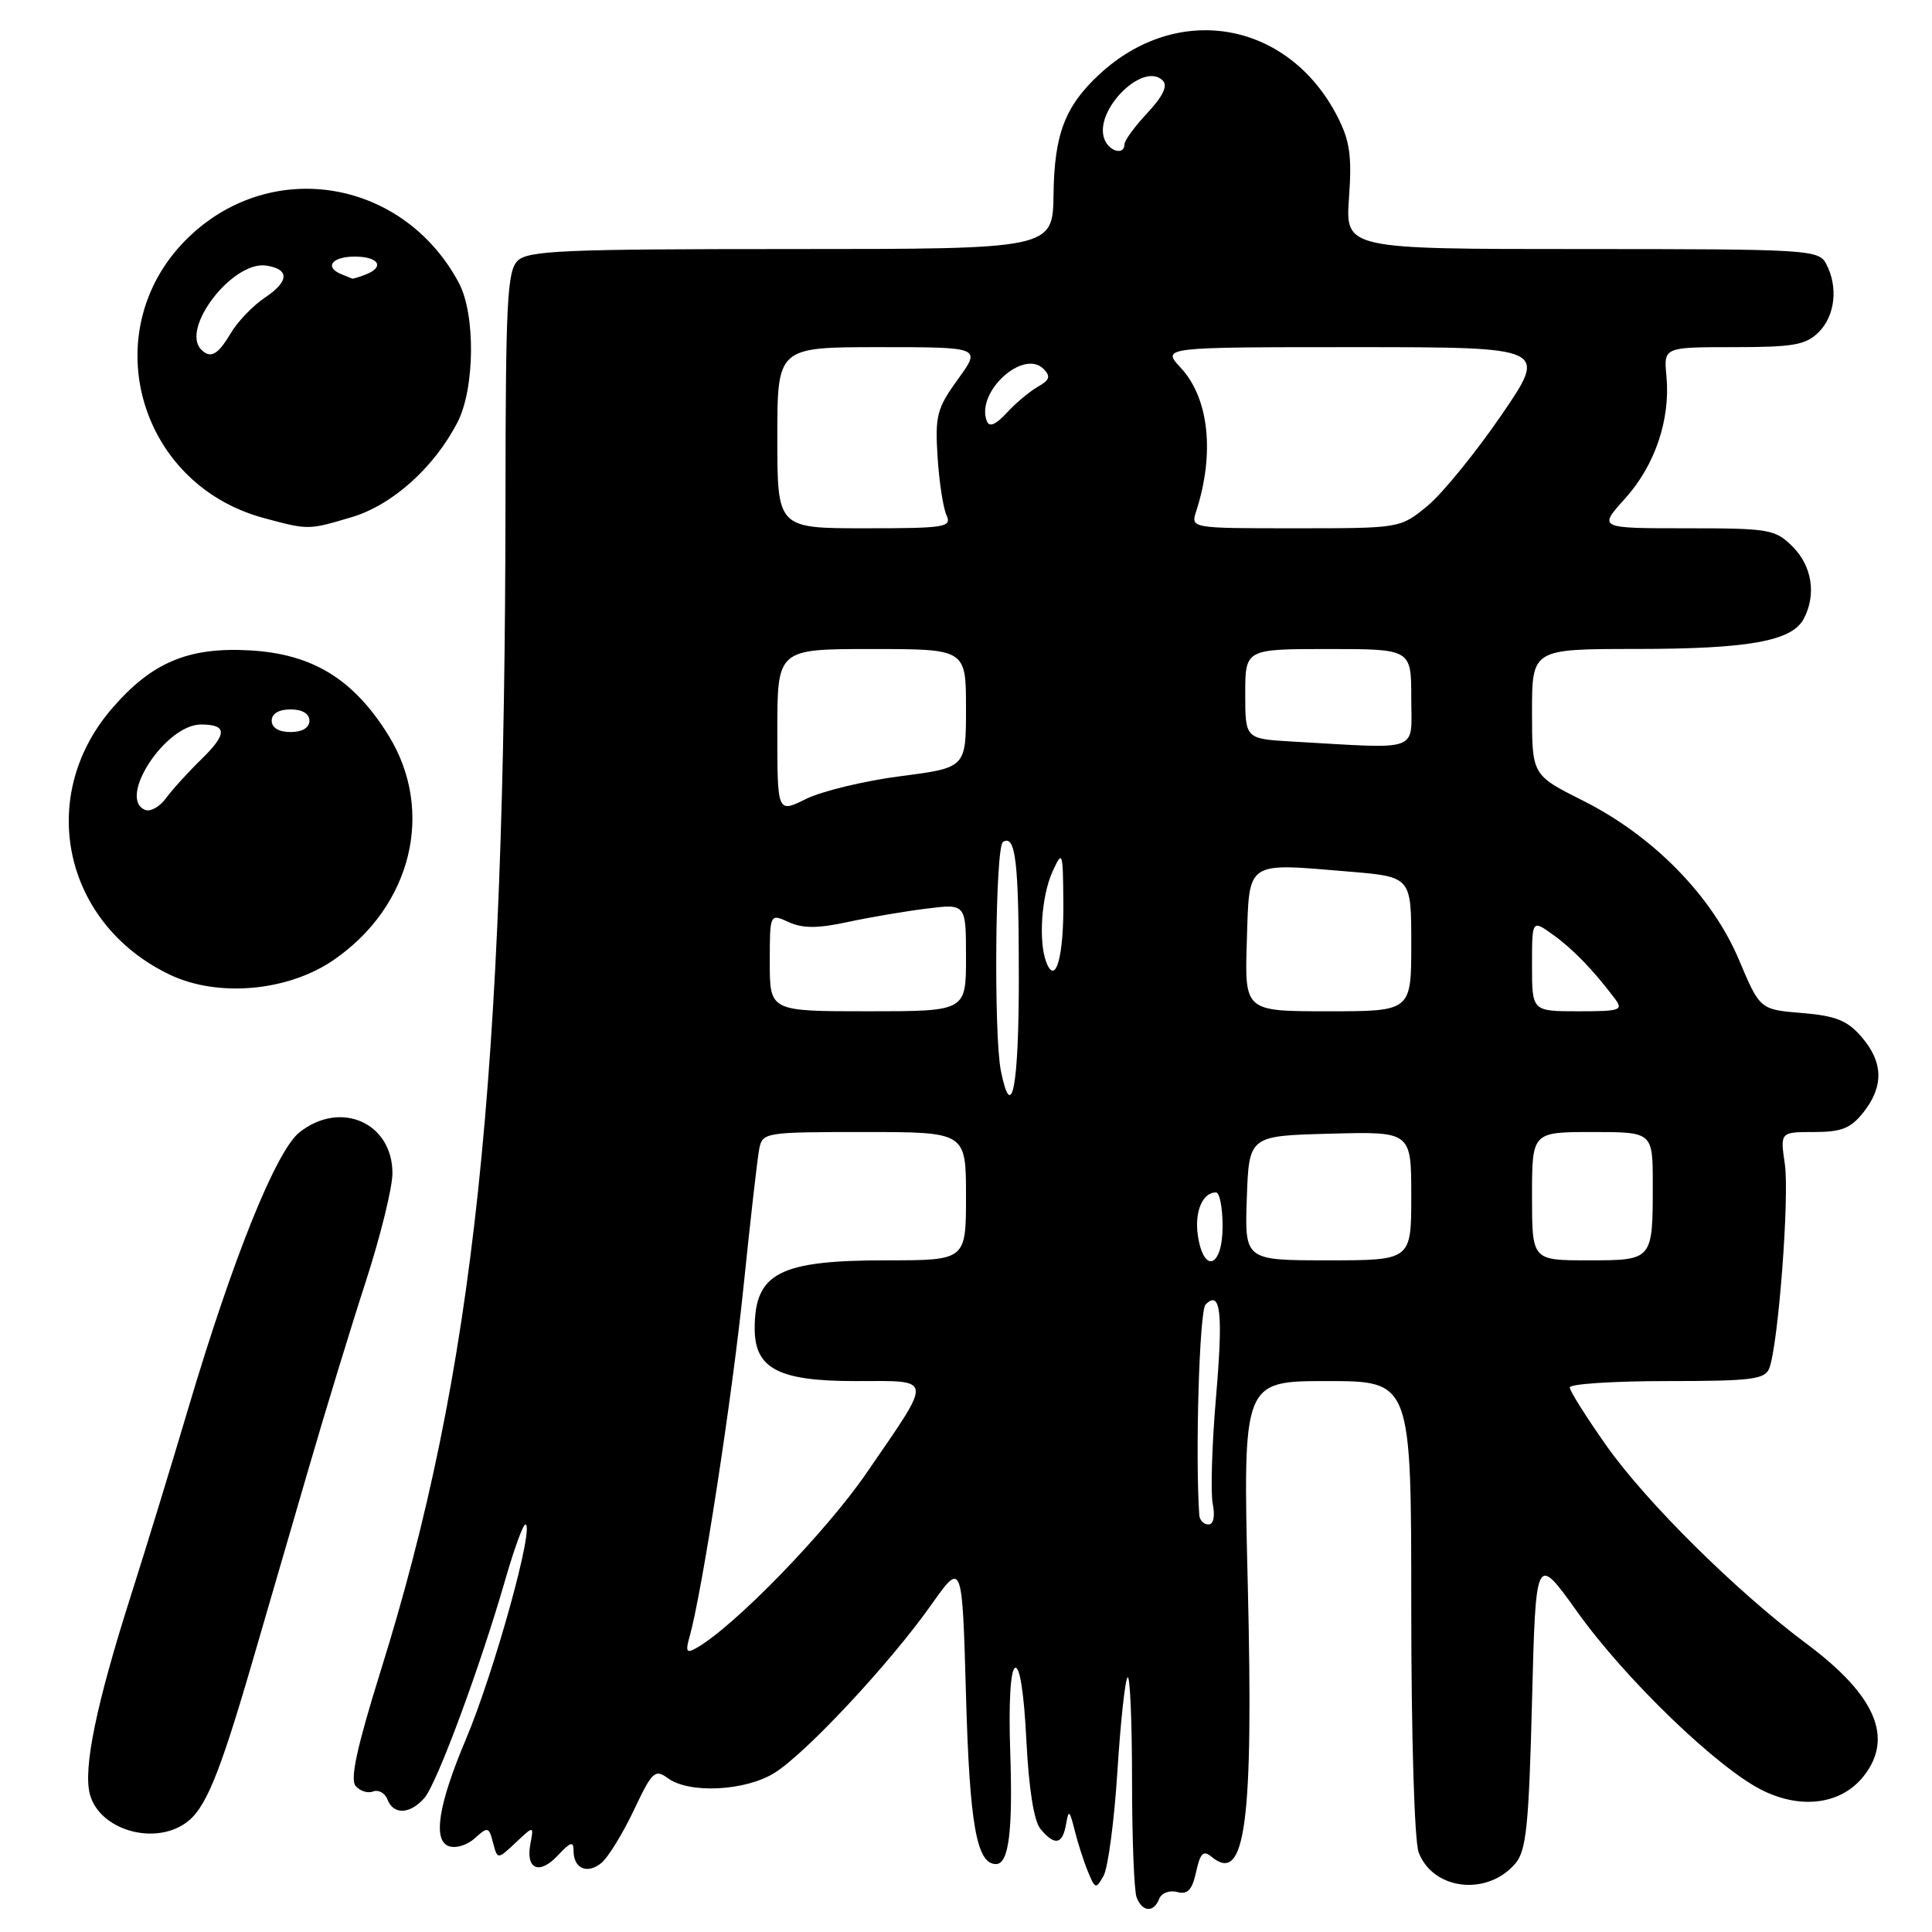<?xml version="1.0" encoding="UTF-8" standalone="no"?>
<!DOCTYPE svg PUBLIC "-//W3C//DTD SVG 1.1//EN" "http://www.w3.org/Graphics/SVG/1.1/DTD/svg11.dtd" >
<svg xmlns="http://www.w3.org/2000/svg" xmlns:xlink="http://www.w3.org/1999/xlink" version="1.1" viewBox="0 0 256 256">
 <g >
 <path fill="currentColor"
d=" M 153.60 251.61 C 153.89 250.84 154.95 250.43 155.97 250.70 C 157.37 251.07 157.96 250.45 158.49 248.04 C 159.04 245.53 159.45 245.13 160.55 246.04 C 165.02 249.75 166.10 241.58 165.34 210.07 C 164.68 183.00 164.68 183.00 175.84 183.00 C 187.00 183.00 187.00 183.00 187.00 212.93 C 187.00 230.06 187.42 243.97 187.98 245.45 C 189.88 250.45 197.05 251.29 200.78 246.94 C 202.24 245.25 202.58 241.94 203.00 225.42 C 203.50 205.89 203.50 205.89 208.99 213.57 C 215.41 222.56 227.72 234.41 233.61 237.27 C 238.82 239.80 244.04 239.04 246.96 235.33 C 250.96 230.24 248.51 224.60 239.32 217.76 C 230.17 210.95 218.16 199.07 212.88 191.59 C 210.20 187.79 208.00 184.31 208.00 183.84 C 208.00 183.38 213.80 183.00 220.89 183.00 C 232.09 183.00 233.87 182.78 234.44 181.30 C 235.63 178.19 237.13 158.56 236.50 154.25 C 235.88 150.00 235.88 150.00 240.37 150.00 C 244.02 150.00 245.24 149.51 246.93 147.37 C 249.63 143.93 249.55 140.75 246.67 137.40 C 244.79 135.22 243.26 134.60 238.77 134.23 C 233.20 133.77 233.20 133.77 230.40 127.13 C 226.84 118.70 219.03 110.74 209.75 106.09 C 203.00 102.70 203.00 102.70 203.00 94.35 C 203.00 86.00 203.00 86.00 216.75 85.99 C 231.67 85.99 237.41 84.96 238.99 82.02 C 240.70 78.83 240.12 75.03 237.55 72.45 C 235.22 70.13 234.48 70.00 223.43 70.00 C 211.77 70.00 211.77 70.00 215.33 66.06 C 219.30 61.66 221.36 55.57 220.81 49.82 C 220.45 46.00 220.45 46.00 229.72 46.00 C 237.67 46.00 239.29 45.71 241.00 44.00 C 243.18 41.82 243.59 37.97 241.96 34.93 C 240.98 33.09 239.55 33.00 209.60 33.00 C 178.27 33.00 178.27 33.00 178.75 26.20 C 179.15 20.68 178.86 18.65 177.22 15.45 C 170.73 2.80 156.07 0.20 145.66 9.86 C 141.12 14.08 139.70 17.78 139.60 25.74 C 139.50 33.00 139.50 33.00 104.82 33.00 C 74.63 33.00 69.94 33.20 68.57 34.57 C 67.21 35.93 67.00 40.19 66.98 65.82 C 66.93 143.35 62.85 181.71 50.43 221.44 C 47.33 231.38 46.37 235.74 47.11 236.63 C 47.68 237.32 48.73 237.66 49.44 237.38 C 50.16 237.11 51.01 237.59 51.34 238.44 C 52.13 240.50 54.32 240.42 56.23 238.25 C 57.89 236.35 63.62 220.90 66.97 209.25 C 68.12 205.26 69.31 202.00 69.61 202.00 C 70.91 202.00 65.49 221.56 61.72 230.50 C 58.11 239.05 57.34 243.81 59.43 244.61 C 60.35 244.97 61.88 244.51 62.91 243.58 C 64.64 242.02 64.78 242.05 65.33 244.17 C 65.92 246.42 65.92 246.42 68.33 244.16 C 70.74 241.89 70.74 241.89 70.28 244.33 C 69.63 247.72 71.48 248.48 73.94 245.83 C 75.61 244.05 76.00 243.93 76.00 245.25 C 76.00 247.60 77.83 248.39 79.70 246.84 C 80.59 246.10 82.51 242.97 83.98 239.88 C 86.42 234.71 86.79 234.37 88.51 235.63 C 91.33 237.69 98.72 237.33 102.59 234.94 C 106.74 232.38 117.92 220.40 123.38 212.67 C 127.50 206.84 127.50 206.84 128.00 224.67 C 128.48 241.77 129.41 247.00 131.97 247.00 C 133.67 247.00 134.22 242.68 133.86 232.11 C 133.64 225.66 133.89 221.30 134.50 221.00 C 135.12 220.69 135.69 224.35 136.00 230.60 C 136.32 237.02 137.00 241.30 137.87 242.35 C 139.75 244.61 140.79 244.42 141.25 241.75 C 141.60 239.74 141.72 239.82 142.39 242.50 C 142.80 244.15 143.59 246.62 144.15 247.98 C 145.11 250.32 145.22 250.35 146.23 248.55 C 146.82 247.51 147.64 241.29 148.06 234.75 C 148.47 228.21 149.08 222.59 149.41 222.26 C 149.73 221.93 150.00 228.00 150.00 235.75 C 150.00 243.50 150.27 250.55 150.61 251.42 C 151.36 253.37 152.88 253.47 153.60 251.61 Z  M 24.59 241.57 C 27.19 239.75 29.00 235.41 33.35 220.50 C 35.27 213.90 38.68 202.20 40.92 194.50 C 43.16 186.80 46.57 175.64 48.50 169.71 C 50.42 163.77 52.00 157.36 52.00 155.46 C 52.00 148.77 45.15 145.74 39.70 150.02 C 36.60 152.46 30.89 166.62 24.98 186.50 C 22.70 194.20 19.25 205.45 17.32 211.50 C 12.76 225.80 11.00 234.34 11.91 237.75 C 13.15 242.42 20.30 244.58 24.59 241.57 Z  M 44.23 127.19 C 54.58 120.06 57.65 107.44 51.48 97.45 C 46.86 89.99 41.42 86.65 33.12 86.18 C 24.94 85.71 20.05 87.79 14.77 93.96 C 4.76 105.64 8.46 122.45 22.50 129.15 C 28.88 132.20 38.18 131.36 44.23 127.19 Z  M 46.59 68.53 C 51.96 66.93 57.48 62.00 60.60 56.00 C 62.93 51.52 63.03 41.66 60.80 37.48 C 53.50 23.82 36.18 20.82 25.13 31.30 C 12.51 43.27 17.98 64.06 34.95 68.64 C 40.89 70.24 40.83 70.24 46.59 68.53 Z  M 91.37 216.88 C 93.03 211.01 97.03 185.08 98.52 170.50 C 99.42 161.70 100.36 153.49 100.60 152.25 C 101.03 150.05 101.34 150.00 114.52 150.00 C 128.00 150.00 128.00 150.00 128.00 158.50 C 128.00 167.00 128.00 167.00 117.45 167.00 C 103.25 167.00 100.00 168.68 100.00 176.04 C 100.00 181.35 103.15 183.00 113.30 183.00 C 123.81 183.00 123.71 182.21 114.84 195.15 C 109.47 202.99 97.24 215.58 92.26 218.38 C 90.97 219.12 90.81 218.85 91.37 216.88 Z  M 158.91 200.75 C 158.36 192.79 158.93 173.67 159.74 172.86 C 161.75 170.85 162.09 173.92 161.12 185.22 C 160.59 191.43 160.40 197.74 160.69 199.25 C 161.02 200.93 160.80 202.00 160.12 202.00 C 159.50 202.00 158.96 201.44 158.91 200.75 Z  M 158.73 163.75 C 158.25 160.60 159.33 158.00 161.12 158.00 C 161.61 158.00 162.00 160.03 162.00 162.50 C 162.00 167.92 159.51 168.87 158.73 163.75 Z  M 165.21 158.75 C 165.50 150.50 165.50 150.50 176.25 150.22 C 187.00 149.93 187.00 149.93 187.00 158.47 C 187.00 167.00 187.00 167.00 175.96 167.00 C 164.92 167.00 164.92 167.00 165.21 158.75 Z  M 203.00 158.50 C 203.00 150.00 203.00 150.00 211.00 150.00 C 219.00 150.00 219.00 150.00 219.00 156.92 C 219.00 167.04 219.03 167.00 210.39 167.00 C 203.00 167.00 203.00 167.00 203.00 158.50 Z  M 132.62 141.88 C 131.66 137.07 131.88 112.19 132.90 111.56 C 134.58 110.53 135.00 114.16 135.00 129.58 C 135.00 144.07 134.05 148.99 132.62 141.88 Z  M 102.00 127.52 C 102.00 121.04 102.00 121.04 104.50 122.18 C 106.36 123.03 108.33 123.03 112.25 122.19 C 115.14 121.56 119.86 120.76 122.75 120.40 C 128.00 119.74 128.00 119.74 128.00 126.87 C 128.00 134.00 128.00 134.00 115.00 134.00 C 102.00 134.00 102.00 134.00 102.00 127.52 Z  M 165.21 124.75 C 165.55 113.93 164.95 114.34 178.73 115.49 C 187.00 116.18 187.00 116.18 187.00 125.09 C 187.00 134.00 187.00 134.00 175.96 134.00 C 164.92 134.00 164.92 134.00 165.21 124.75 Z  M 203.00 127.93 C 203.00 121.86 203.00 121.86 205.75 123.83 C 208.39 125.72 211.08 128.49 213.92 132.25 C 215.15 133.87 214.79 134.00 209.12 134.00 C 203.00 134.00 203.00 134.00 203.00 127.93 Z  M 138.64 127.50 C 137.58 124.75 138.00 118.70 139.46 115.50 C 140.79 112.61 140.84 112.75 140.90 119.50 C 140.97 126.76 139.86 130.69 138.64 127.50 Z  M 103.00 96.87 C 103.00 86.00 103.00 86.00 115.50 86.00 C 128.00 86.00 128.00 86.00 128.00 93.87 C 128.00 101.73 128.00 101.73 119.31 102.85 C 114.53 103.47 108.91 104.83 106.81 105.86 C 103.00 107.75 103.00 107.75 103.00 96.87 Z  M 171.25 98.26 C 165.00 97.90 165.00 97.90 165.00 91.95 C 165.00 86.00 165.00 86.00 176.00 86.00 C 187.00 86.00 187.00 86.00 187.00 92.50 C 187.00 99.79 188.50 99.24 171.25 98.26 Z  M 103.00 58.00 C 103.00 46.00 103.00 46.00 116.51 46.00 C 130.01 46.00 130.01 46.00 126.93 50.25 C 124.15 54.09 123.89 55.08 124.23 60.50 C 124.44 63.80 124.97 67.29 125.41 68.25 C 126.15 69.86 125.30 70.00 114.61 70.00 C 103.00 70.00 103.00 70.00 103.00 58.00 Z  M 158.50 67.75 C 160.98 60.09 160.20 52.77 156.46 48.74 C 153.92 46.00 153.92 46.00 179.51 46.00 C 205.11 46.00 205.11 46.00 198.92 55.04 C 195.51 60.01 191.11 65.41 189.14 67.04 C 185.54 70.00 185.54 70.00 171.66 70.00 C 157.77 70.00 157.77 70.00 158.50 67.75 Z  M 130.75 55.77 C 129.29 51.95 135.60 46.18 138.28 48.89 C 139.24 49.86 139.09 50.36 137.56 51.22 C 136.49 51.82 134.62 53.38 133.42 54.68 C 131.90 56.32 131.08 56.65 130.75 55.77 Z  M 146.34 18.44 C 144.89 14.67 151.47 8.07 154.07 10.67 C 154.76 11.36 154.11 12.74 152.05 14.95 C 150.37 16.74 149.00 18.61 149.00 19.11 C 149.00 20.61 146.98 20.10 146.34 18.44 Z  M 19.25 107.32 C 15.49 105.85 21.92 96.00 26.63 96.00 C 30.10 96.00 30.14 97.22 26.76 100.53 C 24.97 102.27 22.82 104.63 22.00 105.76 C 21.18 106.89 19.94 107.59 19.25 107.32 Z  M 36.00 95.50 C 36.00 94.57 36.94 94.00 38.50 94.00 C 40.06 94.00 41.00 94.57 41.00 95.50 C 41.00 96.43 40.06 97.00 38.50 97.00 C 36.94 97.00 36.00 96.43 36.00 95.50 Z  M 26.67 46.33 C 23.88 43.54 30.83 34.54 35.27 35.19 C 38.39 35.66 38.33 37.28 35.10 39.44 C 33.51 40.50 31.46 42.64 30.55 44.19 C 28.88 47.02 27.89 47.56 26.67 46.33 Z  M 45.25 36.34 C 42.93 35.40 43.98 34.00 47.00 34.00 C 50.21 34.00 51.03 35.39 48.42 36.39 C 47.55 36.73 46.76 36.96 46.67 36.92 C 46.58 36.88 45.94 36.62 45.25 36.34 Z "/>
</g>
</svg>